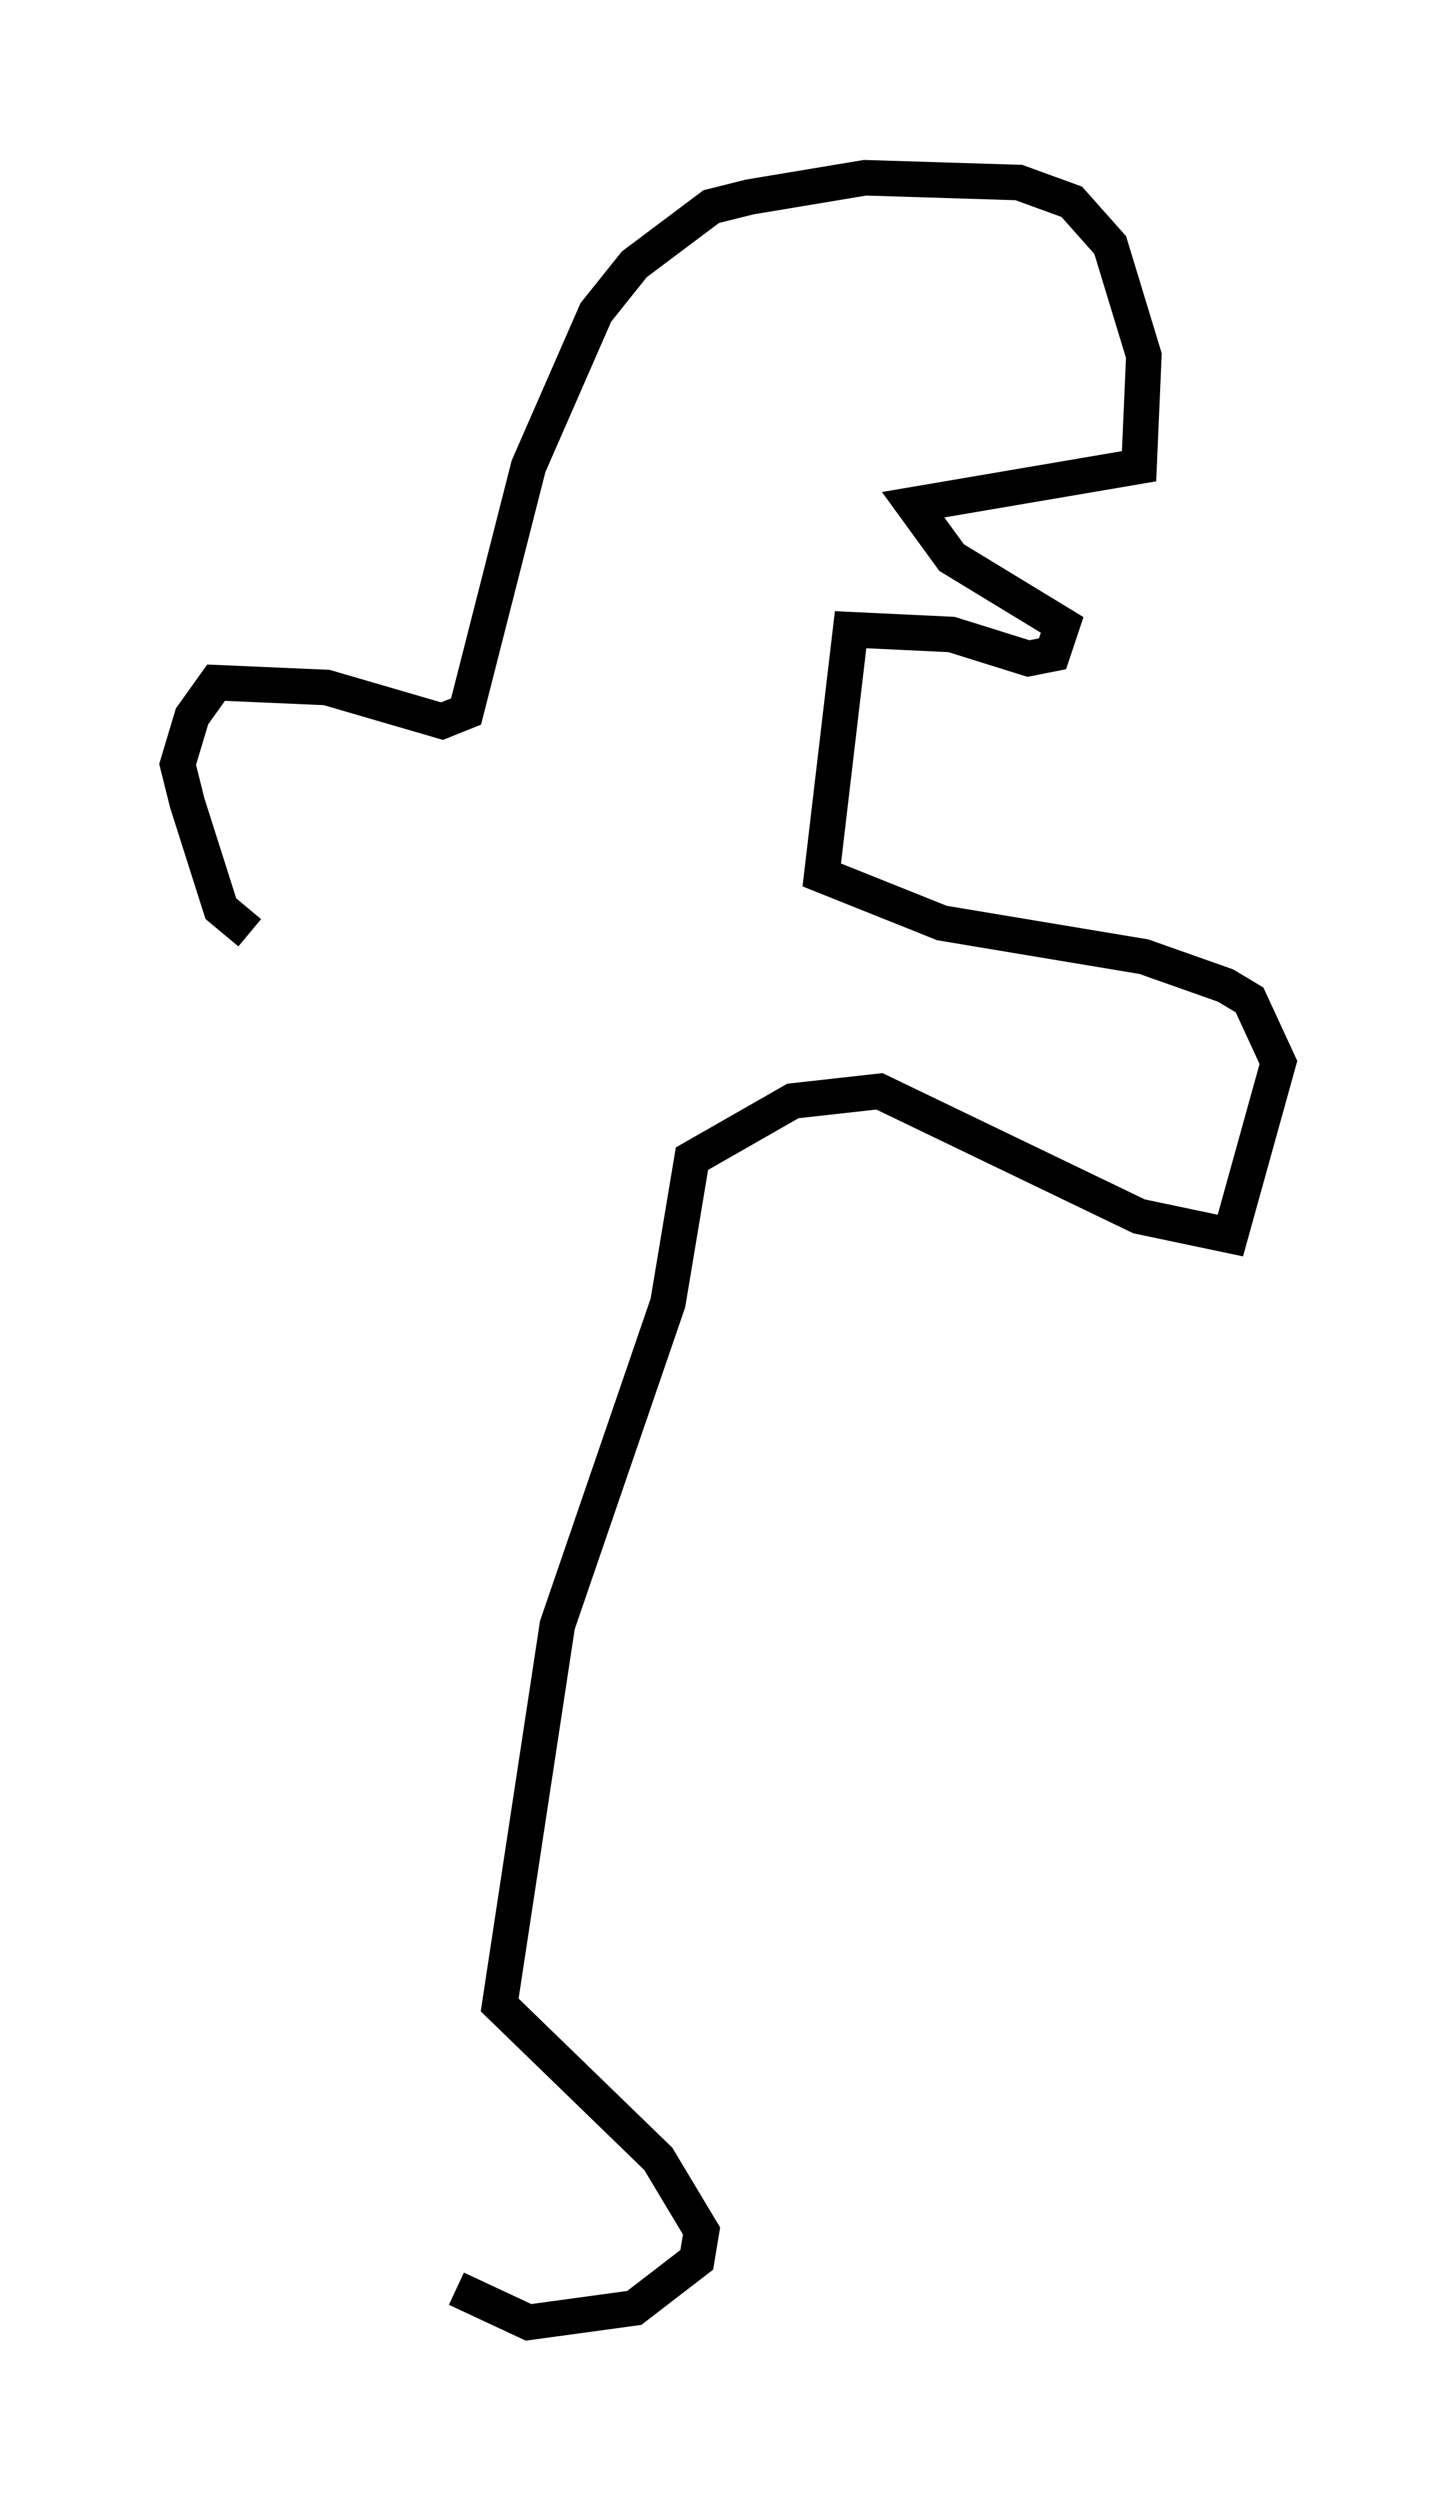<?xml version="1.0" encoding="utf-8" ?>
<svg baseProfile="full" height="70.351" version="1.1" width="40.987" xmlns="http://www.w3.org/2000/svg" xmlns:ev="http://www.w3.org/2001/xml-events" xmlns:xlink="http://www.w3.org/1999/xlink"><defs /><rect fill="white" height="70.351" width="40.987" x="0" y="0" /><path d="M9.871, 60.074 m2.977, 4.33 l2.03, 0.947 2.977, -0.406 l1.759, -1.353 0.135, -0.812 l-1.218, -2.03 -4.465, -4.33 l1.624, -10.69 3.112, -9.066 l0.677, -4.059 2.842, -1.624 l2.436, -0.271 7.307, 3.518 l2.571, 0.541 1.353, -4.871 l-0.812, -1.759 -0.677, -0.406 l-2.3, -0.812 -5.683, -0.947 l-3.383, -1.353 0.812, -6.901 l2.842, 0.135 2.165, 0.677 l0.677, -0.135 0.271, -0.812 l-3.112, -1.894 -1.083, -1.488 l6.36, -1.083 0.135, -3.112 l-0.947, -3.112 -1.083, -1.218 l-1.488, -0.541 -4.33, -0.135 l-3.248, 0.541 -1.083, 0.271 l-2.165, 1.624 -1.083, 1.353 l-1.894, 4.33 -1.759, 6.901 l-0.677, 0.271 -3.248, -0.947 l-3.112, -0.135 -0.677, 0.947 l-0.406, 1.353 0.271, 1.083 l0.947, 2.977 0.812, 0.677 " fill="none" stroke="black" stroke-width="1" /></svg>